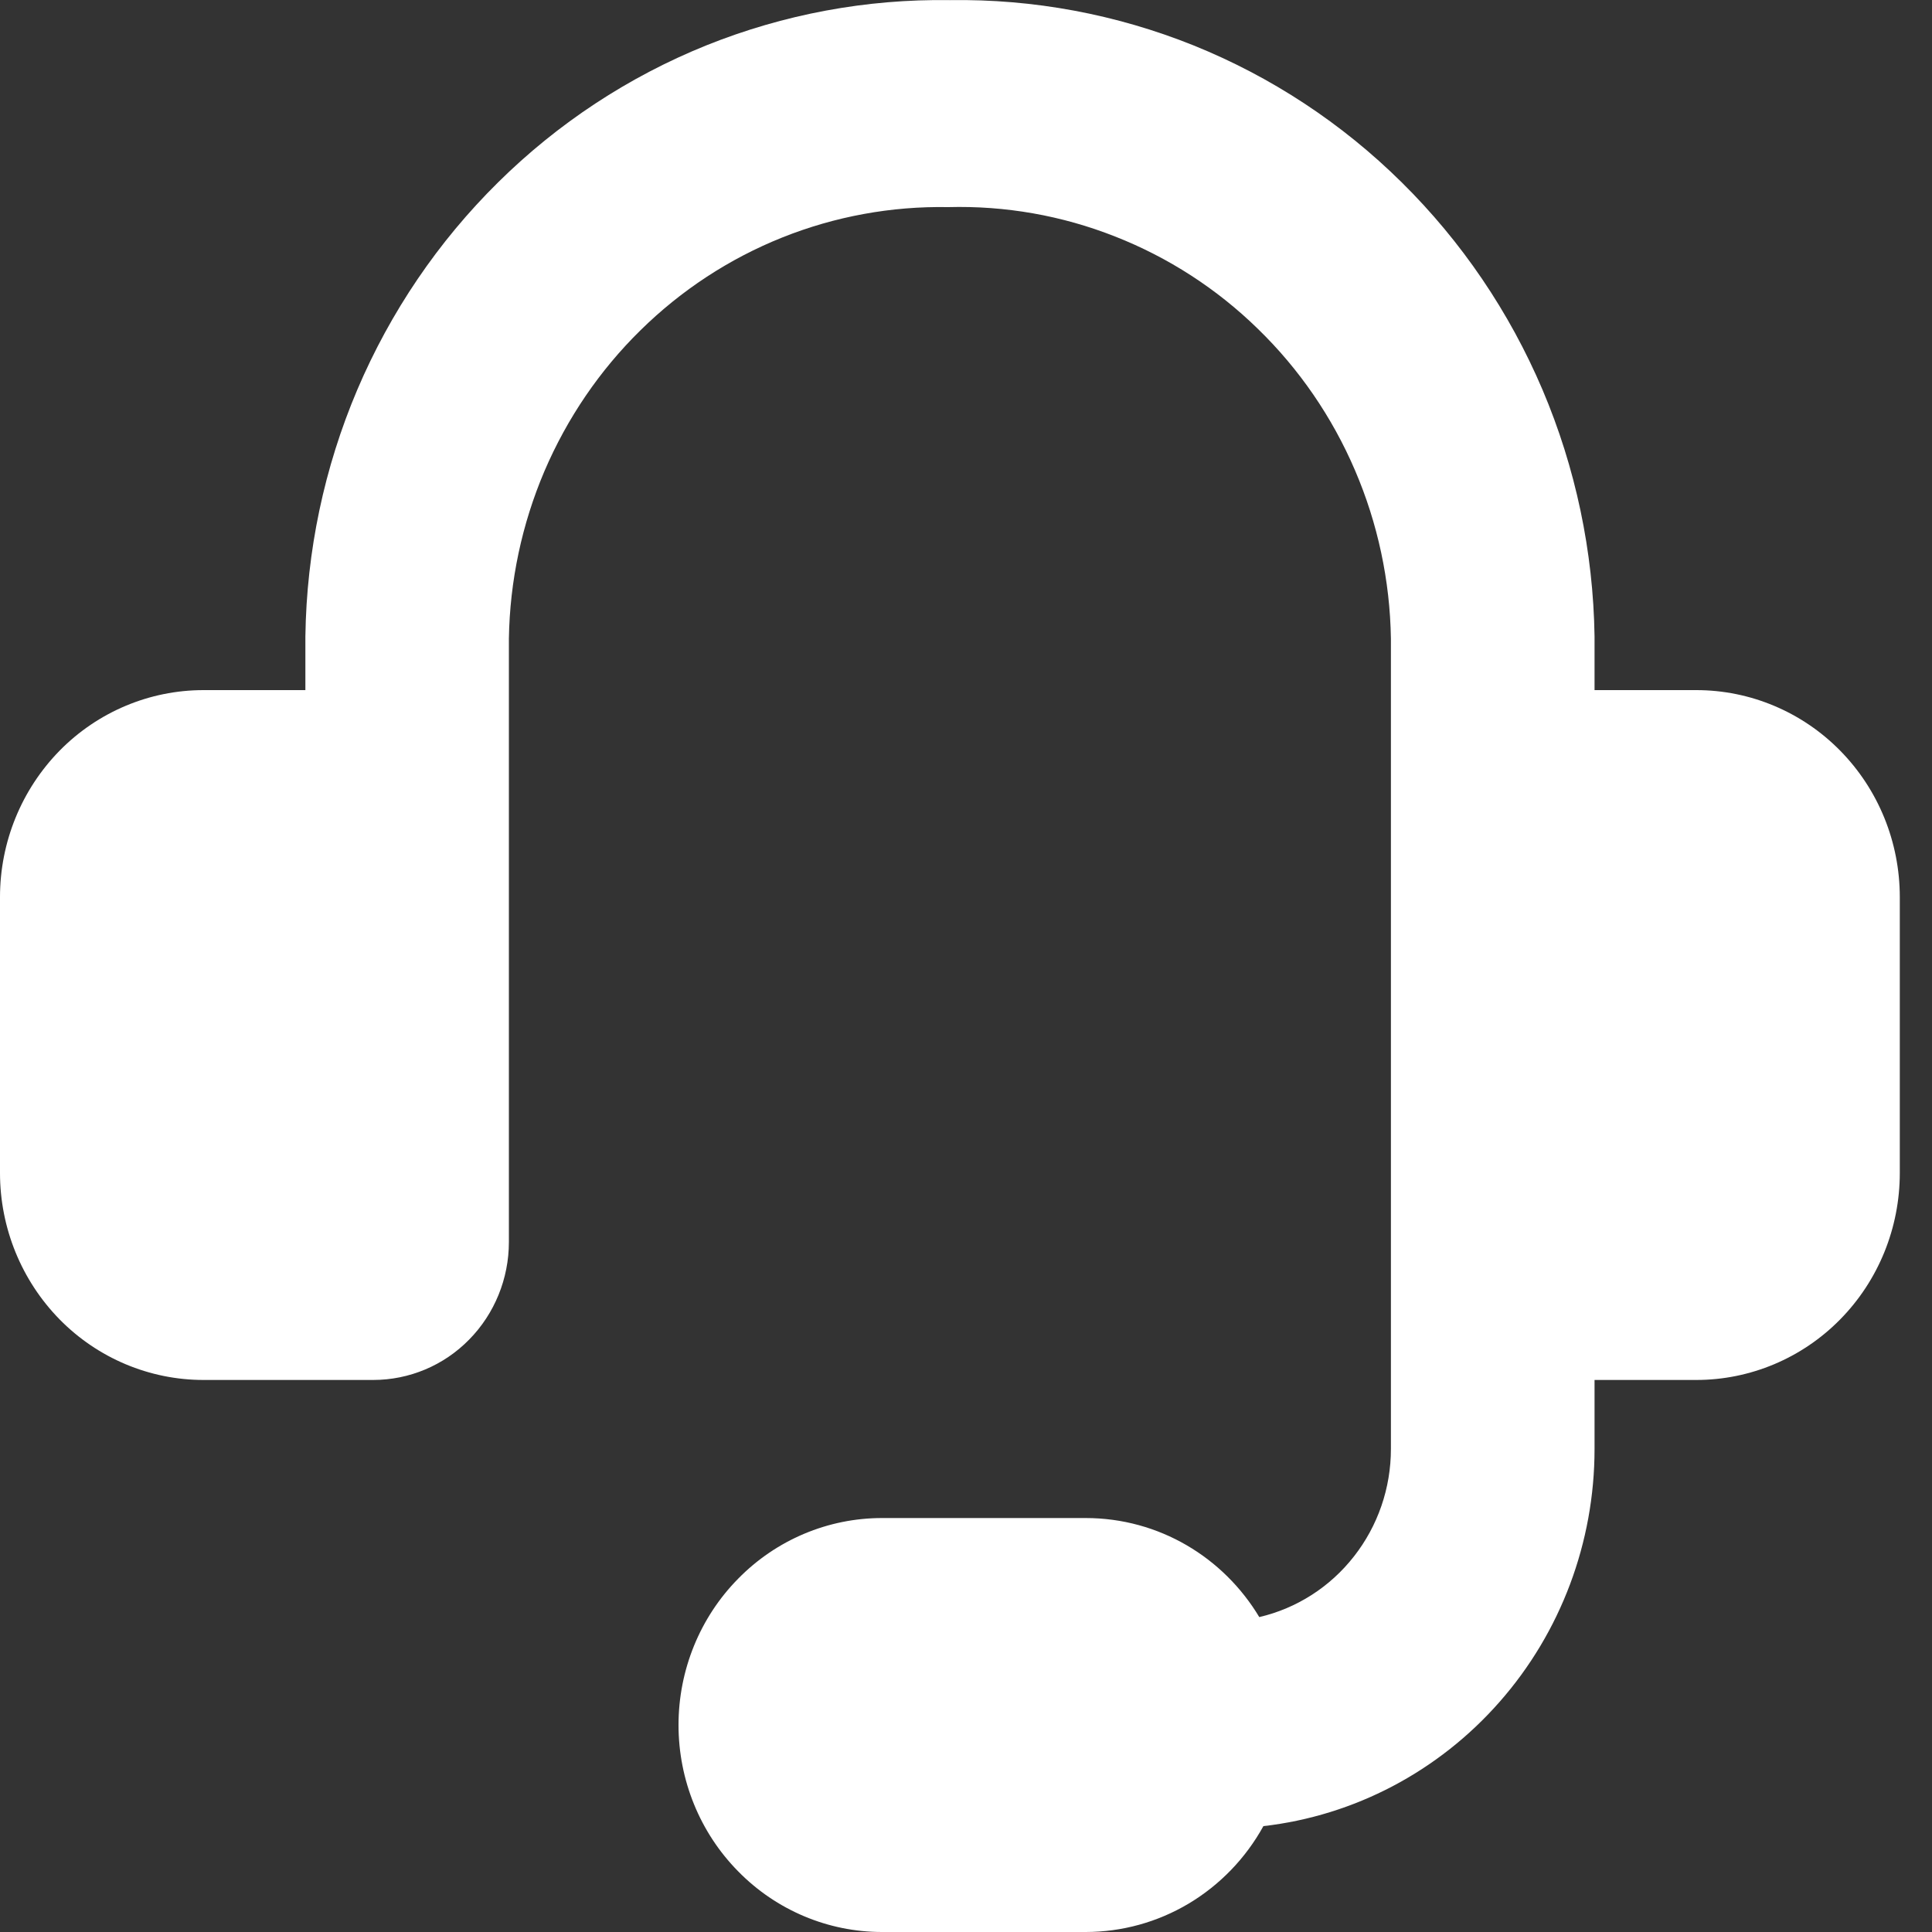 <svg width="15" height="15" viewBox="0 0 15 15" fill="none" xmlns="http://www.w3.org/2000/svg">
<rect x="0" y="0" width="15" height="15" fill="#333333" stroke="none"/>
<path fill-rule="evenodd" clip-rule="evenodd" d="M7.361 1.608C6.921 1.6 6.483 1.68 6.073 1.844C5.663 2.008 5.289 2.253 4.973 2.564C4.656 2.875 4.403 3.247 4.227 3.658C4.052 4.069 3.958 4.511 3.951 4.959V9.643C3.951 9.927 3.84 10.2 3.642 10.401C3.445 10.602 3.177 10.714 2.897 10.714H1.58C1.161 10.714 0.759 10.545 0.463 10.244C0.167 9.942 0 9.534 0 9.107L0 6.965C0 6.538 0.167 6.13 0.463 5.828C0.759 5.527 1.161 5.358 1.58 5.358H2.371V4.94C2.38 4.281 2.517 3.631 2.774 3.026C3.031 2.422 3.402 1.875 3.867 1.416C4.331 0.957 4.88 0.596 5.482 0.353C6.084 0.111 6.727 -0.009 7.375 0.001C8.023 -0.009 8.666 0.111 9.268 0.353C9.87 0.596 10.419 0.957 10.883 1.416C11.348 1.875 11.719 2.422 11.976 3.026C12.233 3.631 12.37 4.281 12.38 4.94V5.358H13.17C13.589 5.358 13.991 5.527 14.287 5.828C14.584 6.13 14.75 6.538 14.75 6.965V9.107C14.75 9.534 14.584 9.942 14.287 10.244C13.991 10.545 13.589 10.714 13.17 10.714H12.38V11.25C12.38 11.974 12.118 12.673 11.643 13.213C11.169 13.753 10.516 14.097 9.809 14.178C9.671 14.428 9.471 14.635 9.228 14.78C8.986 14.924 8.71 15 8.429 15H6.848C6.429 15 6.027 14.831 5.731 14.529C5.434 14.228 5.268 13.819 5.268 13.393C5.268 12.967 5.434 12.558 5.731 12.257C6.027 11.955 6.429 11.786 6.848 11.786H8.429C9 11.786 9.5 12.093 9.777 12.555C10.068 12.487 10.327 12.321 10.512 12.084C10.698 11.847 10.799 11.553 10.799 11.25V4.958C10.792 4.508 10.697 4.063 10.52 3.651C10.343 3.238 10.087 2.865 9.767 2.554C9.448 2.242 9.07 1.998 8.657 1.836C8.244 1.673 7.804 1.596 7.361 1.608Z" fill="white"/>
</svg>
